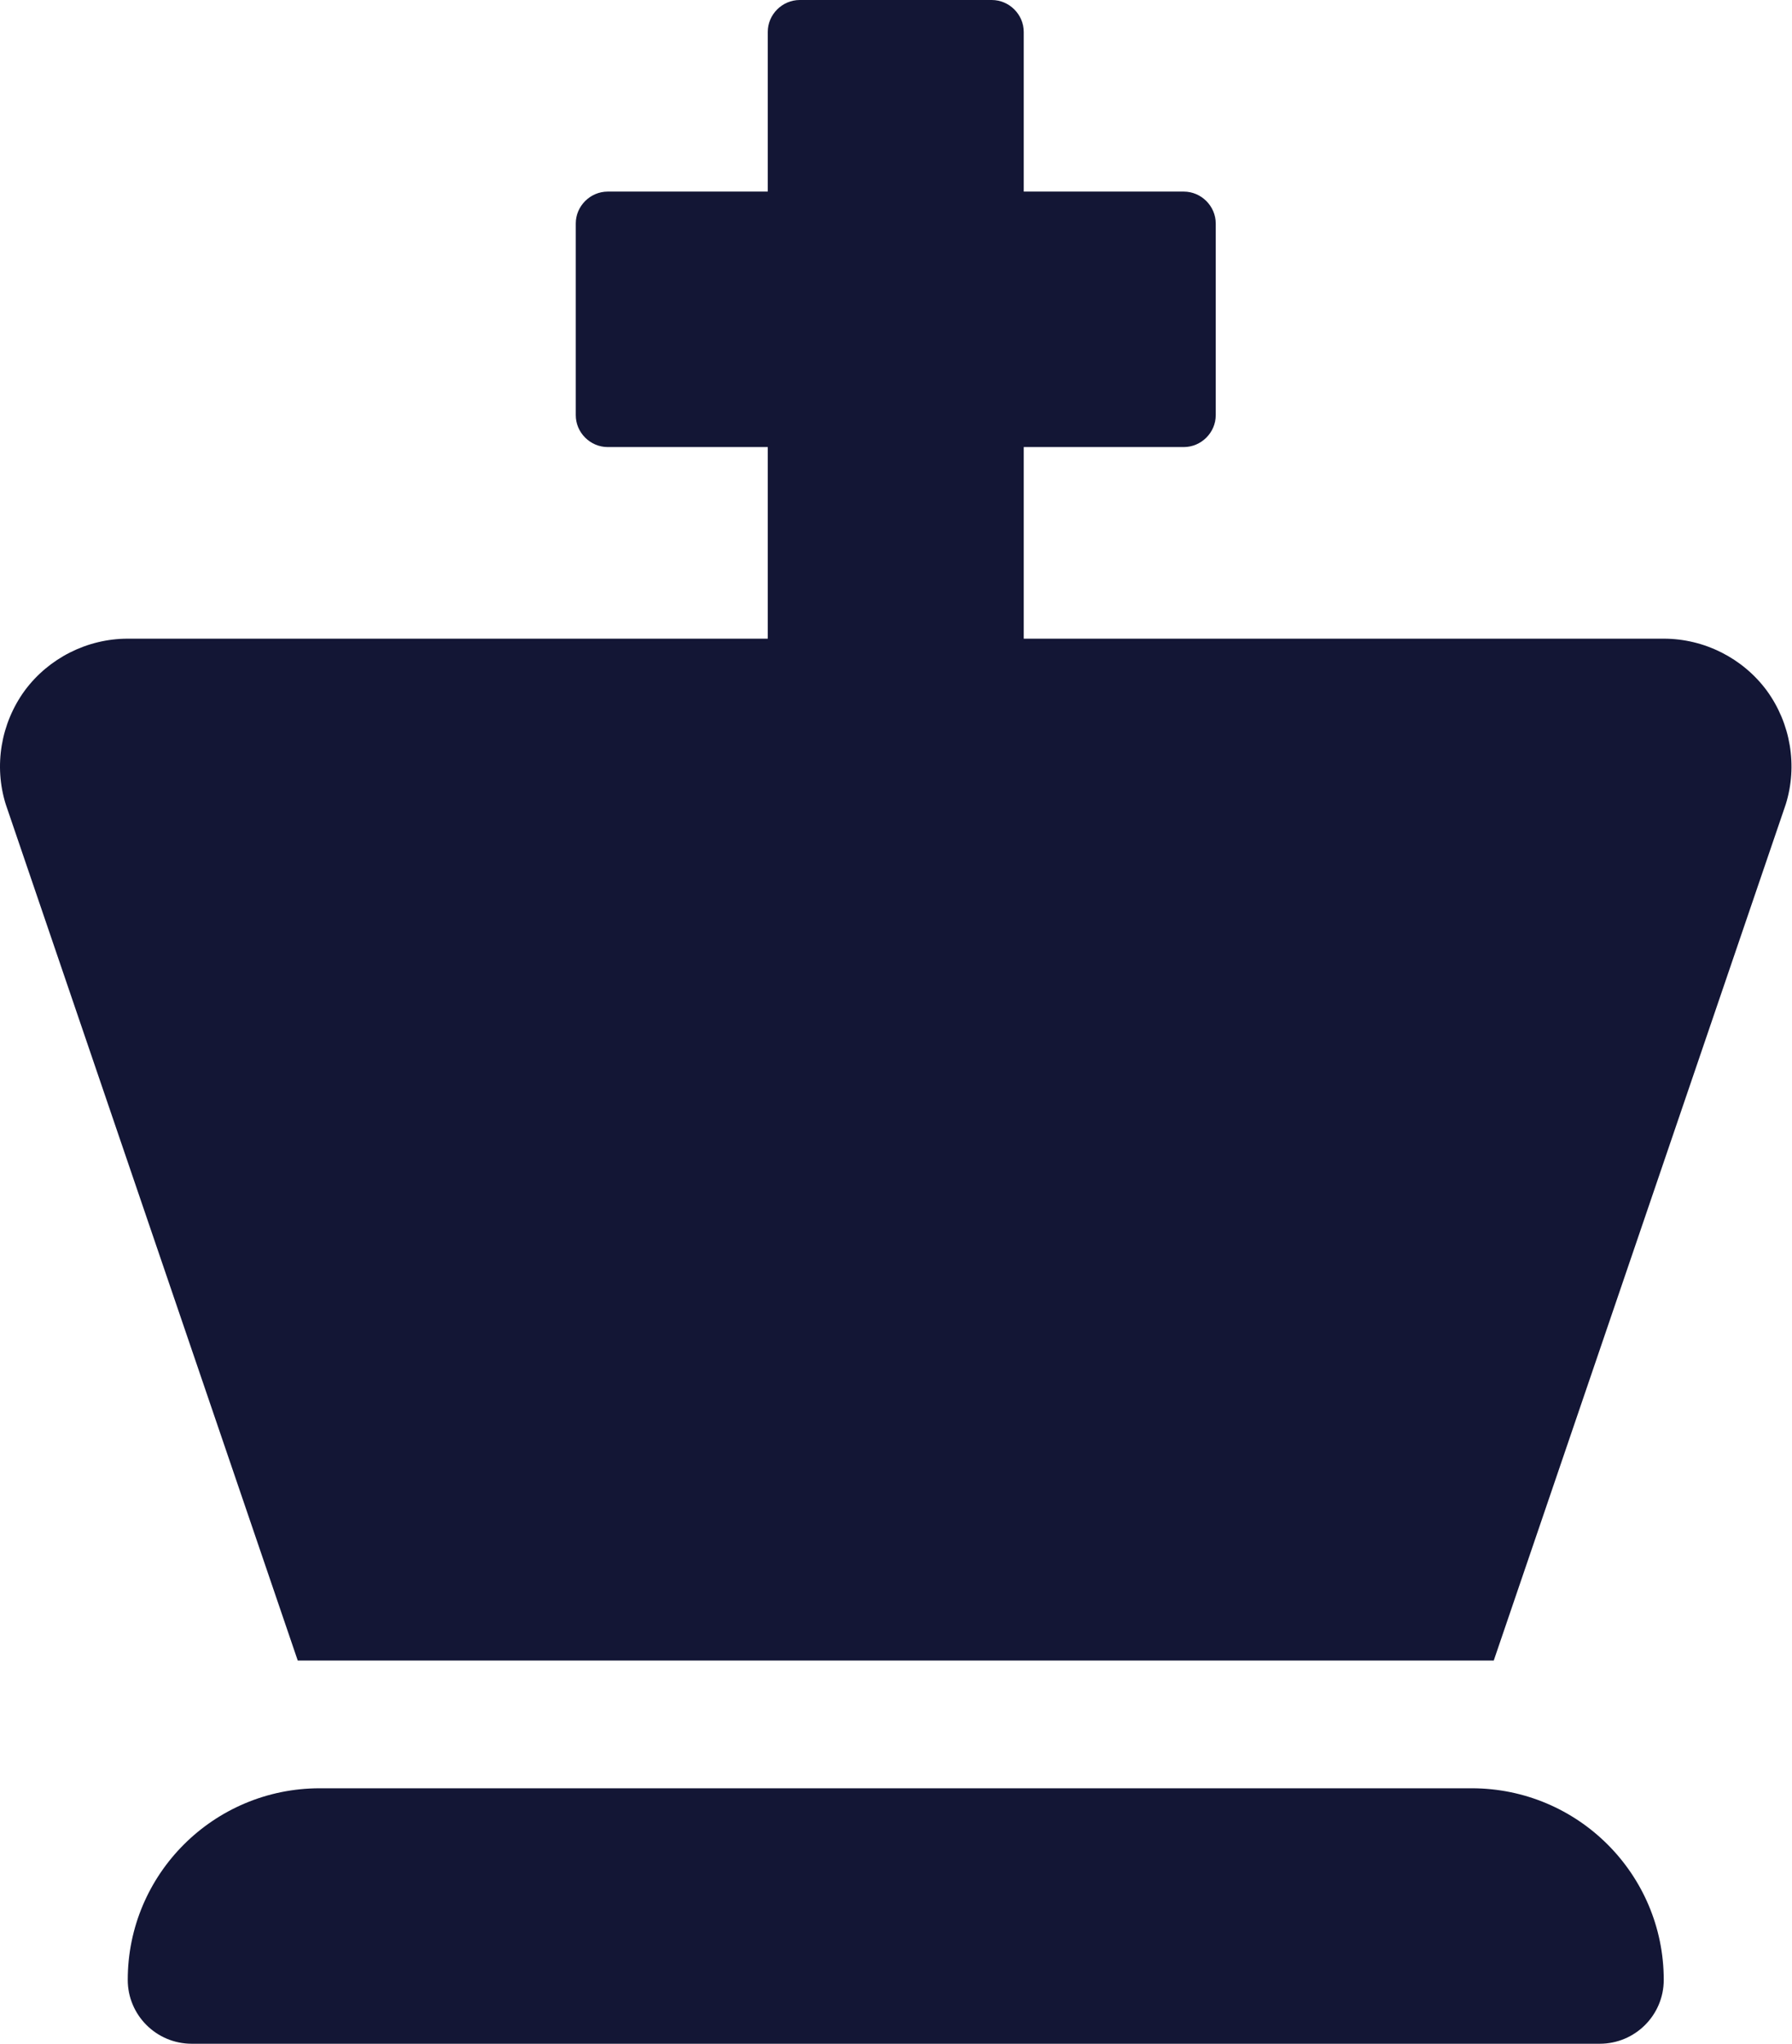<svg width="143" height="163" viewBox="0 0 143 163" fill="none" xmlns="http://www.w3.org/2000/svg">
<g clip-path="url(#clip0_262_481)">
<path d="M117.444 142.625H25.516C17.054 142.625 10.194 149.467 10.194 157.906C10.194 160.72 12.481 163 15.301 163H127.659C130.479 163 132.766 160.72 132.766 157.906C132.766 149.467 125.906 142.625 117.444 142.625ZM132.766 50.938H81.694V35.656H94.462C95.859 35.656 97.016 34.502 97.016 33.109V17.828C97.016 16.435 95.859 15.281 94.462 15.281H81.694V2.547C81.694 1.154 80.537 0 79.141 0H63.819C62.423 0 61.266 1.154 61.266 2.547V15.281H48.498C47.101 15.281 45.944 16.435 45.944 17.828V33.109C45.944 34.502 47.101 35.656 48.498 35.656H61.266V50.938H10.194C6.962 50.938 3.89 52.489 1.975 55.076C0.06 57.703 -0.499 61.085 0.459 64.149L23.76 132.438H119.2L142.501 64.149C143.459 61.085 142.9 57.703 140.985 55.076C139.07 52.489 135.998 50.938 132.766 50.938Z" fill="#131635"/>
</g>
<defs>
<clipPath id="clip0_262_481">
<rect width="143" height="163" fill="white"/>
</clipPath>
</defs>
</svg>
